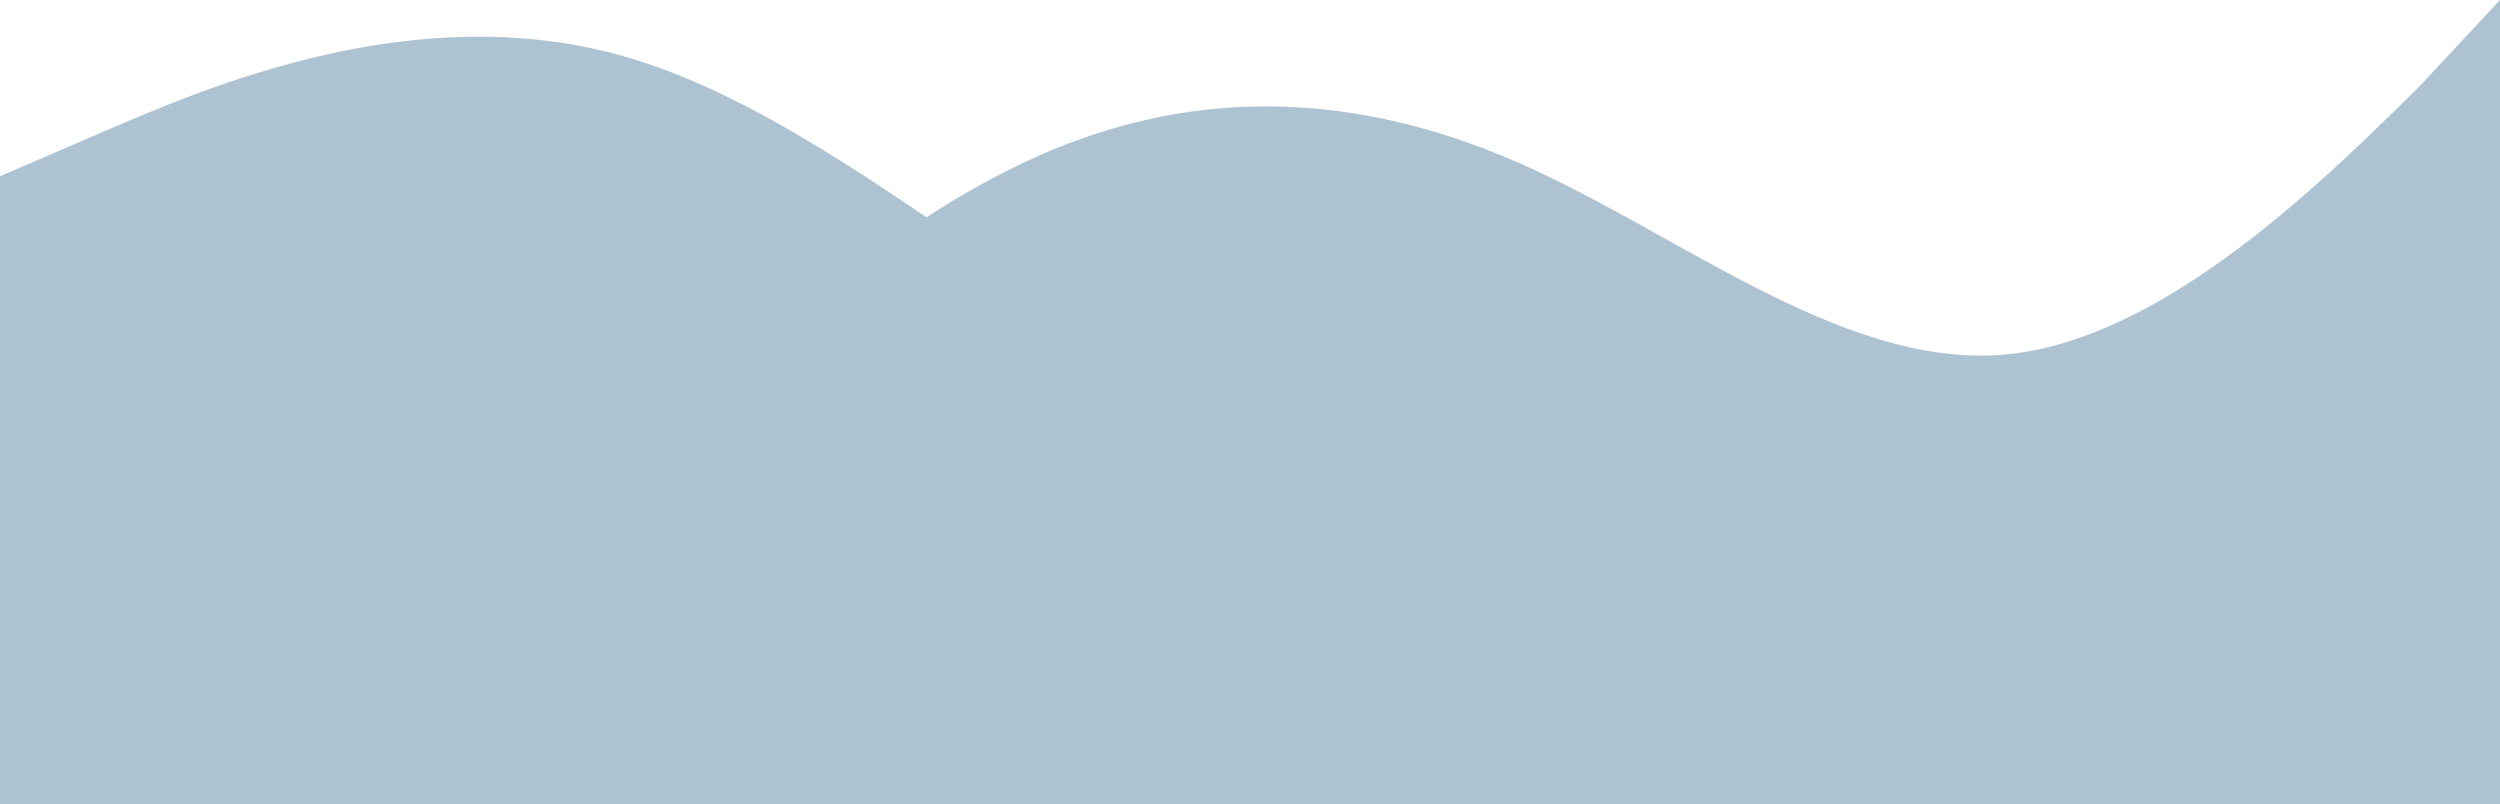 <svg width="1449" height="466" viewBox="0 0 1449 466" fill="none" xmlns="http://www.w3.org/2000/svg">
<path fill-rule="evenodd" clip-rule="evenodd" d="M0 102.128L60.375 76.137C120.75 50.146 241.5 -1.836 362.25 32.819C483 67.473 603.75 188.764 724.5 240.746C845.25 292.727 966 275.4 1086.75 240.746C1207.5 206.091 1328.25 154.109 1388.62 128.118L1449 102.128V466H1388.62C1328.25 466 1207.5 466 1086.75 466C966 466 845.25 466 724.5 466C603.75 466 483 466 362.25 466C241.5 466 120.75 466 60.375 466H0V102.128Z" fill="#AEC3D1"/>
<path fill-rule="evenodd" clip-rule="evenodd" d="M294.551 341.695L341.864 293.644C391.07 245.593 487.59 146.822 584.109 98.771C678.736 50.72 775.256 50.72 871.775 90.763C968.295 130.805 1064.81 213.559 1161.33 205.551C1255.96 197.542 1352.48 98.771 1401.69 50.72L1449 0V440.466H1401.69C1352.48 440.466 1255.96 440.466 1161.33 440.466C1064.81 440.466 968.295 440.466 871.775 440.466C775.256 440.466 678.736 440.466 584.109 440.466C487.59 440.466 391.07 440.466 341.864 440.466H294.551V341.695Z" fill="#AEC3D1"/>
</svg>

